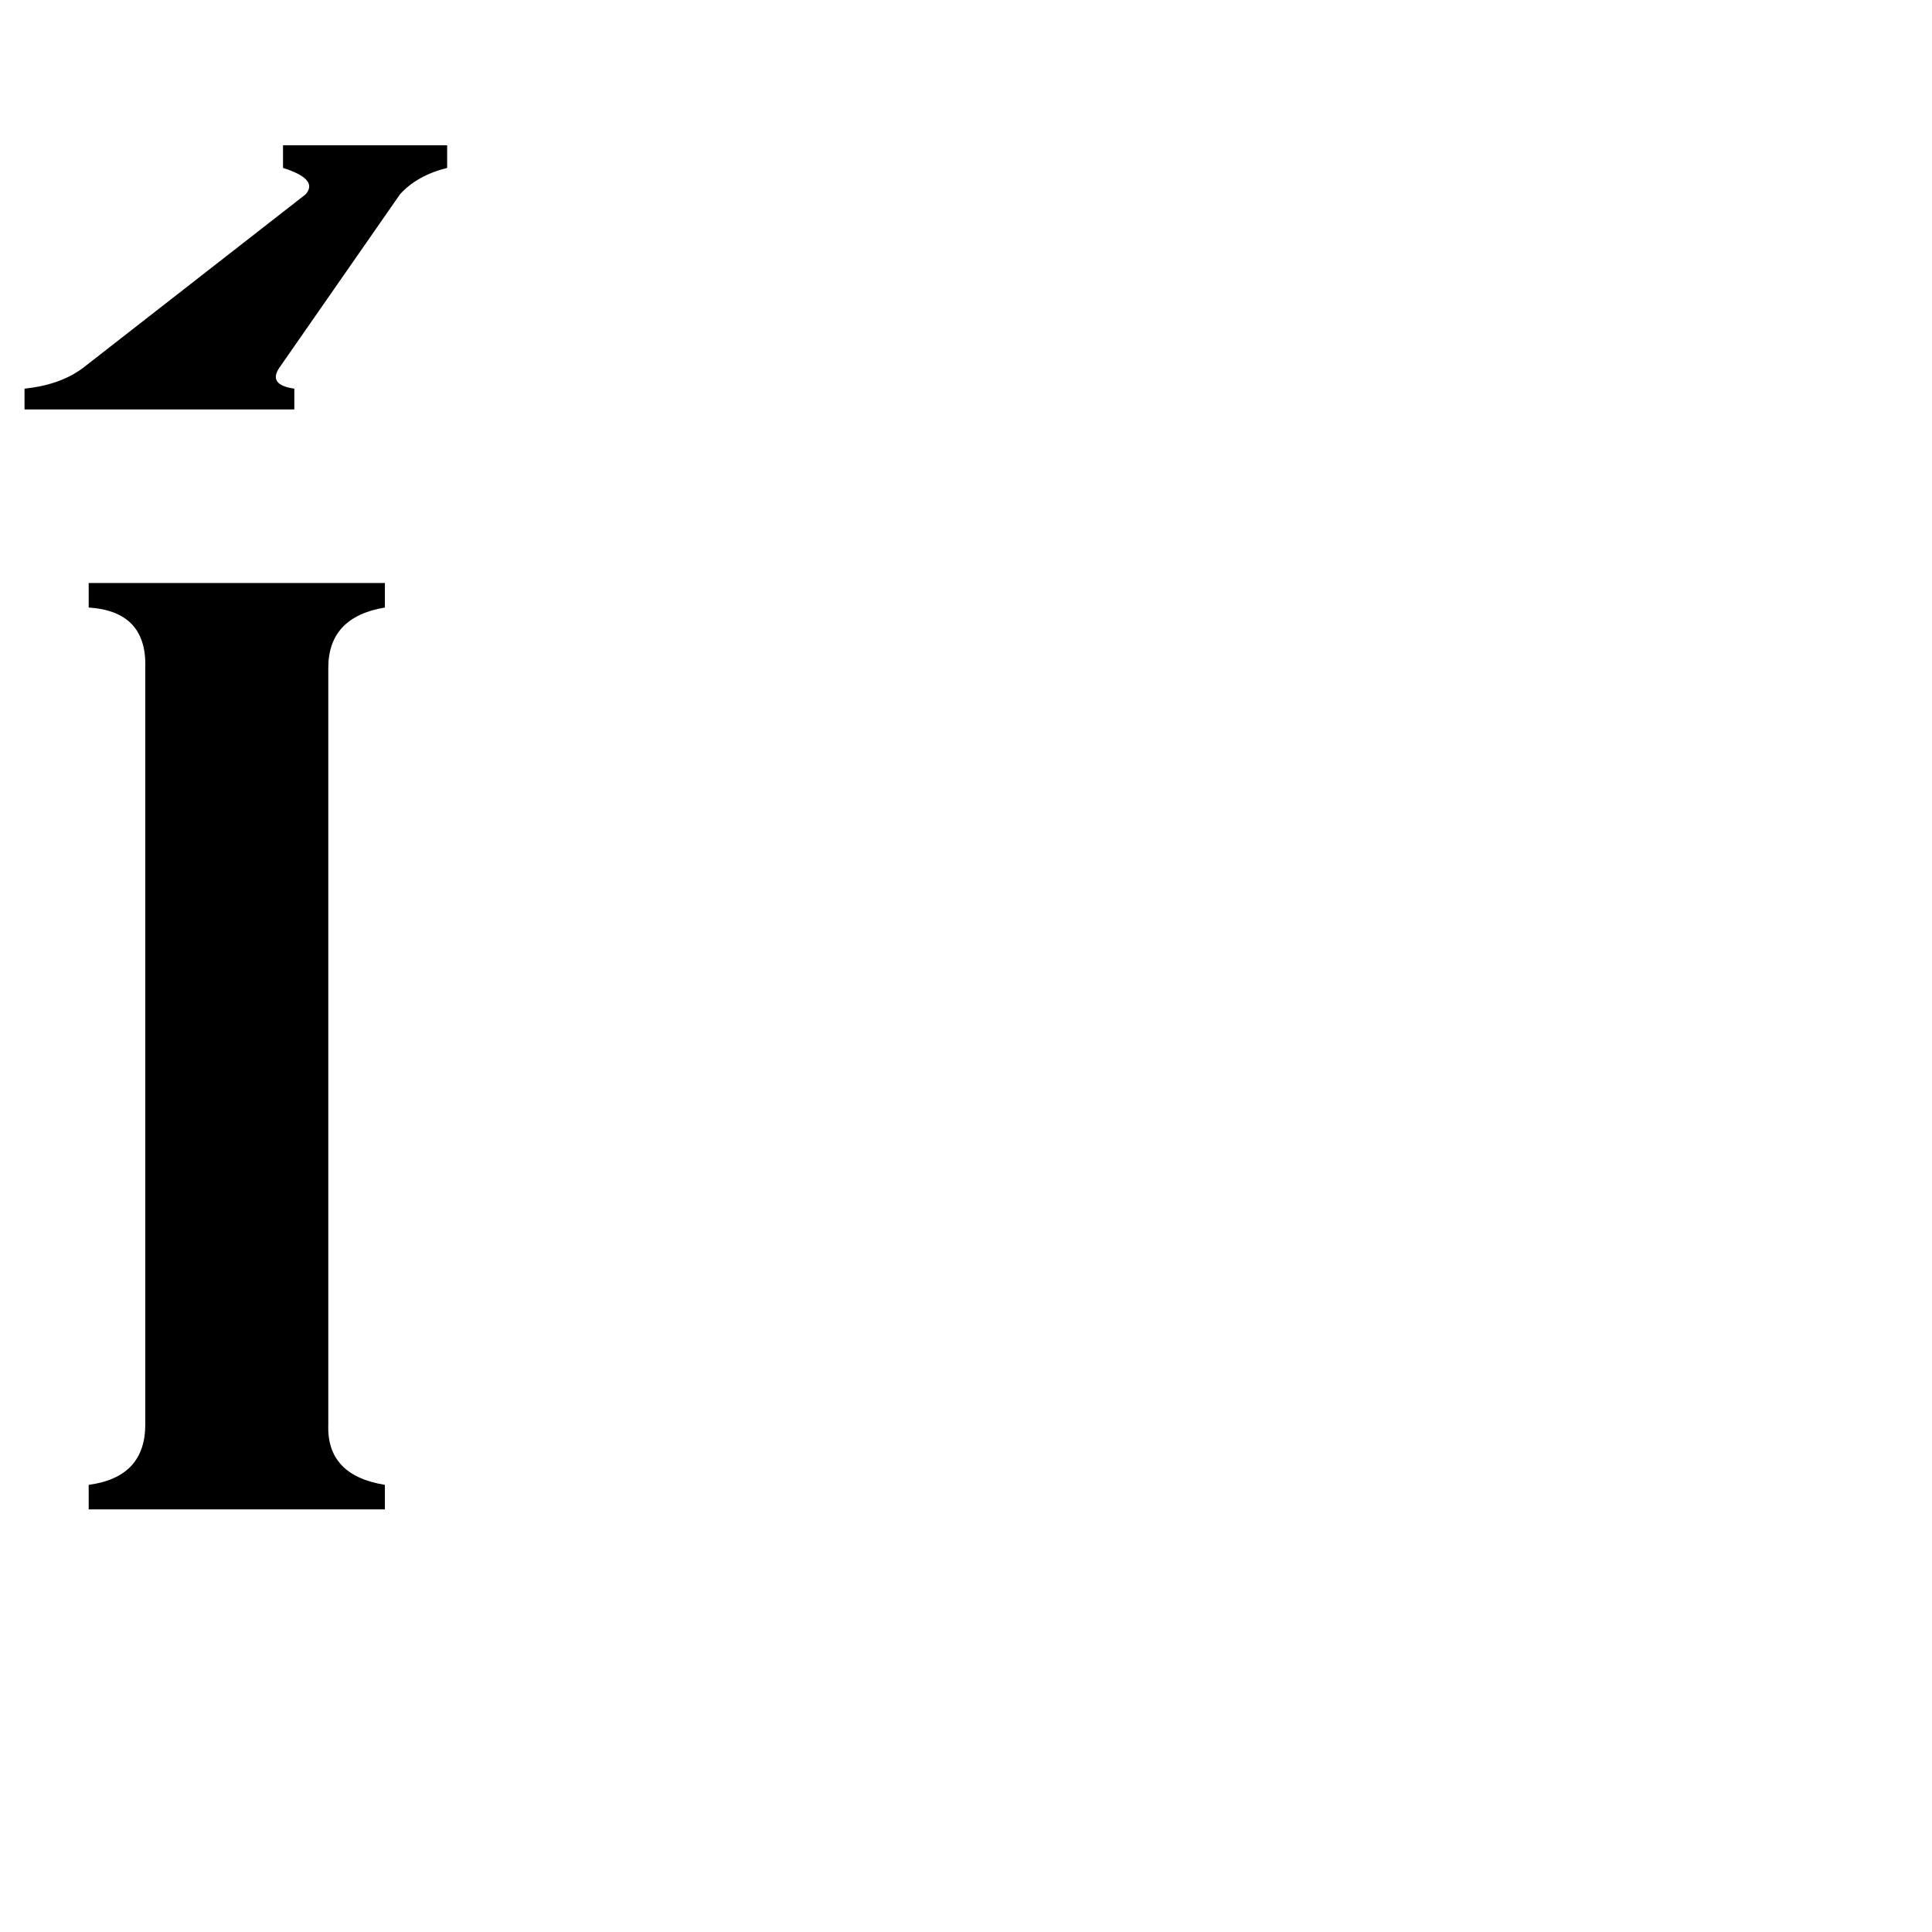 <svg xmlns="http://www.w3.org/2000/svg" viewBox="0 -800 1024 1024">
	<path fill="#000000" d="M13 -594Q32 -596 44 -605L162 -697Q169 -705 150 -711V-723H237V-711Q221 -707 212 -697L148 -605Q142 -596 156 -594V-583H13ZM174 -45Q173 -18 204 -13V0H47V-13Q77 -17 77 -45V-446Q78 -476 47 -478V-491H204V-478Q174 -473 174 -446Z"/>
</svg>